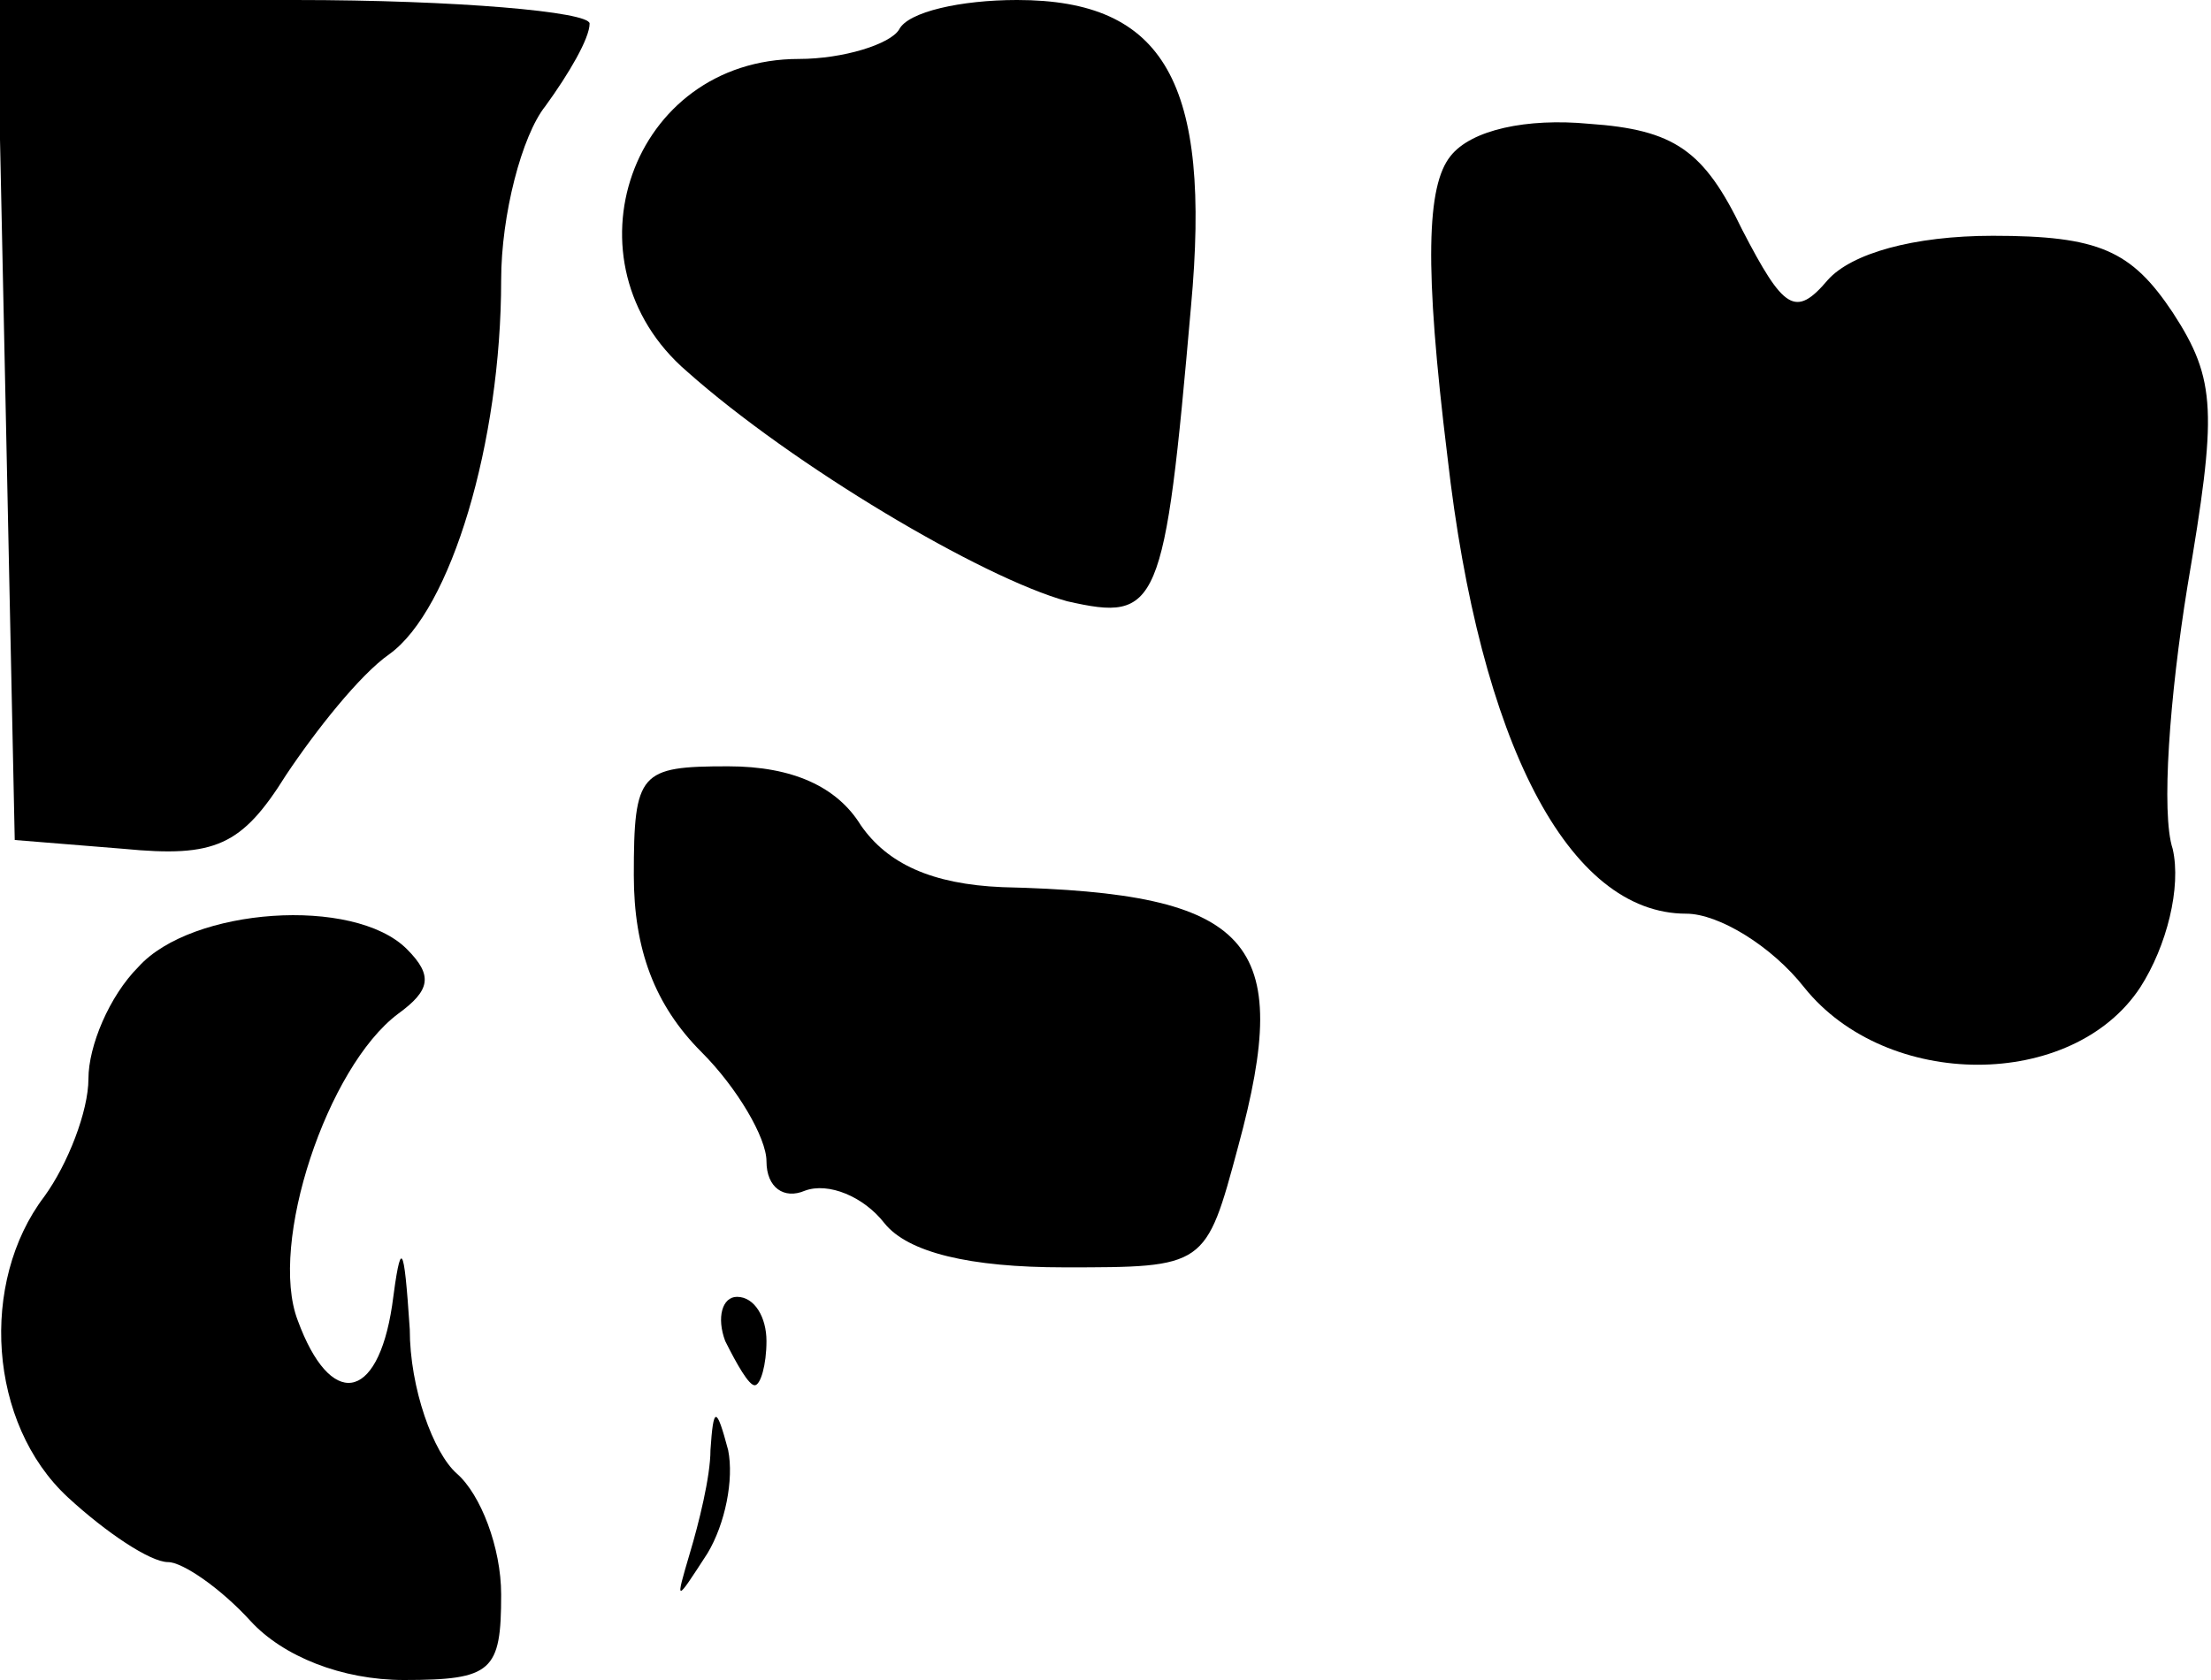 <?xml version="1.0" standalone="no"?>
<!DOCTYPE svg PUBLIC "-//W3C//DTD SVG 20010904//EN"
 "http://www.w3.org/TR/2001/REC-SVG-20010904/DTD/svg10.dtd">
<svg version="1.0" xmlns="http://www.w3.org/2000/svg"
 width="75pt" height="57pt" viewBox="0 0 75 57"
 preserveAspectRatio="xMidYMid meet">
<g transform="translate(0,57) scale(0.1,-0.1)"
fill="#000000" stroke="none">
<path fill="#000000" stroke="none" d="M2 428 l3 -143 37 -3 c31 -3 40 1 55
25 10 15 25 34 35 41 21 15 38 72 38 127 0 22 7 49 15 59 8 11 15 23 15 28 0
4 -45 8 -100 8 l-101 0 3 -142z"/>
<path fill="#000000" stroke="none" d="M305 560 c-3 -5 -19 -10 -34 -10 -57 0
-81 -69 -38 -106 36 -32 100 -70 129 -78 31 -7 33 -3 42 100 7 76 -9 104 -59
104 -19 0 -37 -4 -40 -10z"/>
<path fill="#000000" stroke="none" d="M492 517 c-8 -10 -9 -37 -1 -102 11
-97 41 -155 81 -155 11 0 29 -11 40 -25 28 -35 91 -35 114 0 9 14 14 34 11 47
-4 12 -1 52 5 89 10 59 10 70 -5 93 -14 21 -25 26 -61 26 -27 0 -48 -6 -56
-15 -11 -13 -15 -10 -29 17 -13 27 -23 34 -52 36 -21 2 -40 -2 -47 -11z"/>
<path fill="#000000" stroke="none" d="M215 273 c0 -25 7 -44 23 -60 12 -12
22 -29 22 -37 0 -9 6 -13 13 -10 8 3 20 -2 27 -11 8 -10 29 -15 61 -15 48 0
48 0 59 41 19 70 5 86 -80 88 -24 1 -39 8 -48 21 -8 13 -23 20 -45 20 -30 0
-32 -2 -32 -37z"/>
<path fill="#000000" stroke="none" d="M47 242 c-10 -10 -17 -27 -17 -38 0
-11 -7 -29 -15 -40 -22 -29 -19 -77 8 -102 13 -12 28 -22 34 -22 5 0 18 -9 28
-20 11 -12 31 -20 52 -20 30 0 33 3 33 29 0 16 -7 34 -15 41 -8 7 -16 29 -16
49 -2 30 -3 31 -6 8 -5 -33 -21 -35 -32 -5 -10 26 10 86 34 104 11 8 12 13 3
22 -18 18 -73 14 -91 -6z"/>
<path fill="#000000" stroke="none" d="M246 115 c4 -8 8 -15 10 -15 2 0 4 7 4
15 0 8 -4 15 -10 15 -5 0 -7 -7 -4 -15z"/>
<path fill="#000000" stroke="none" d="M241 78 c0 -9 -4 -25 -7 -35 -5 -17 -5
-17 6 0 6 10 9 25 7 35 -4 15 -5 15 -6 0z"/>
</g>
</svg>
